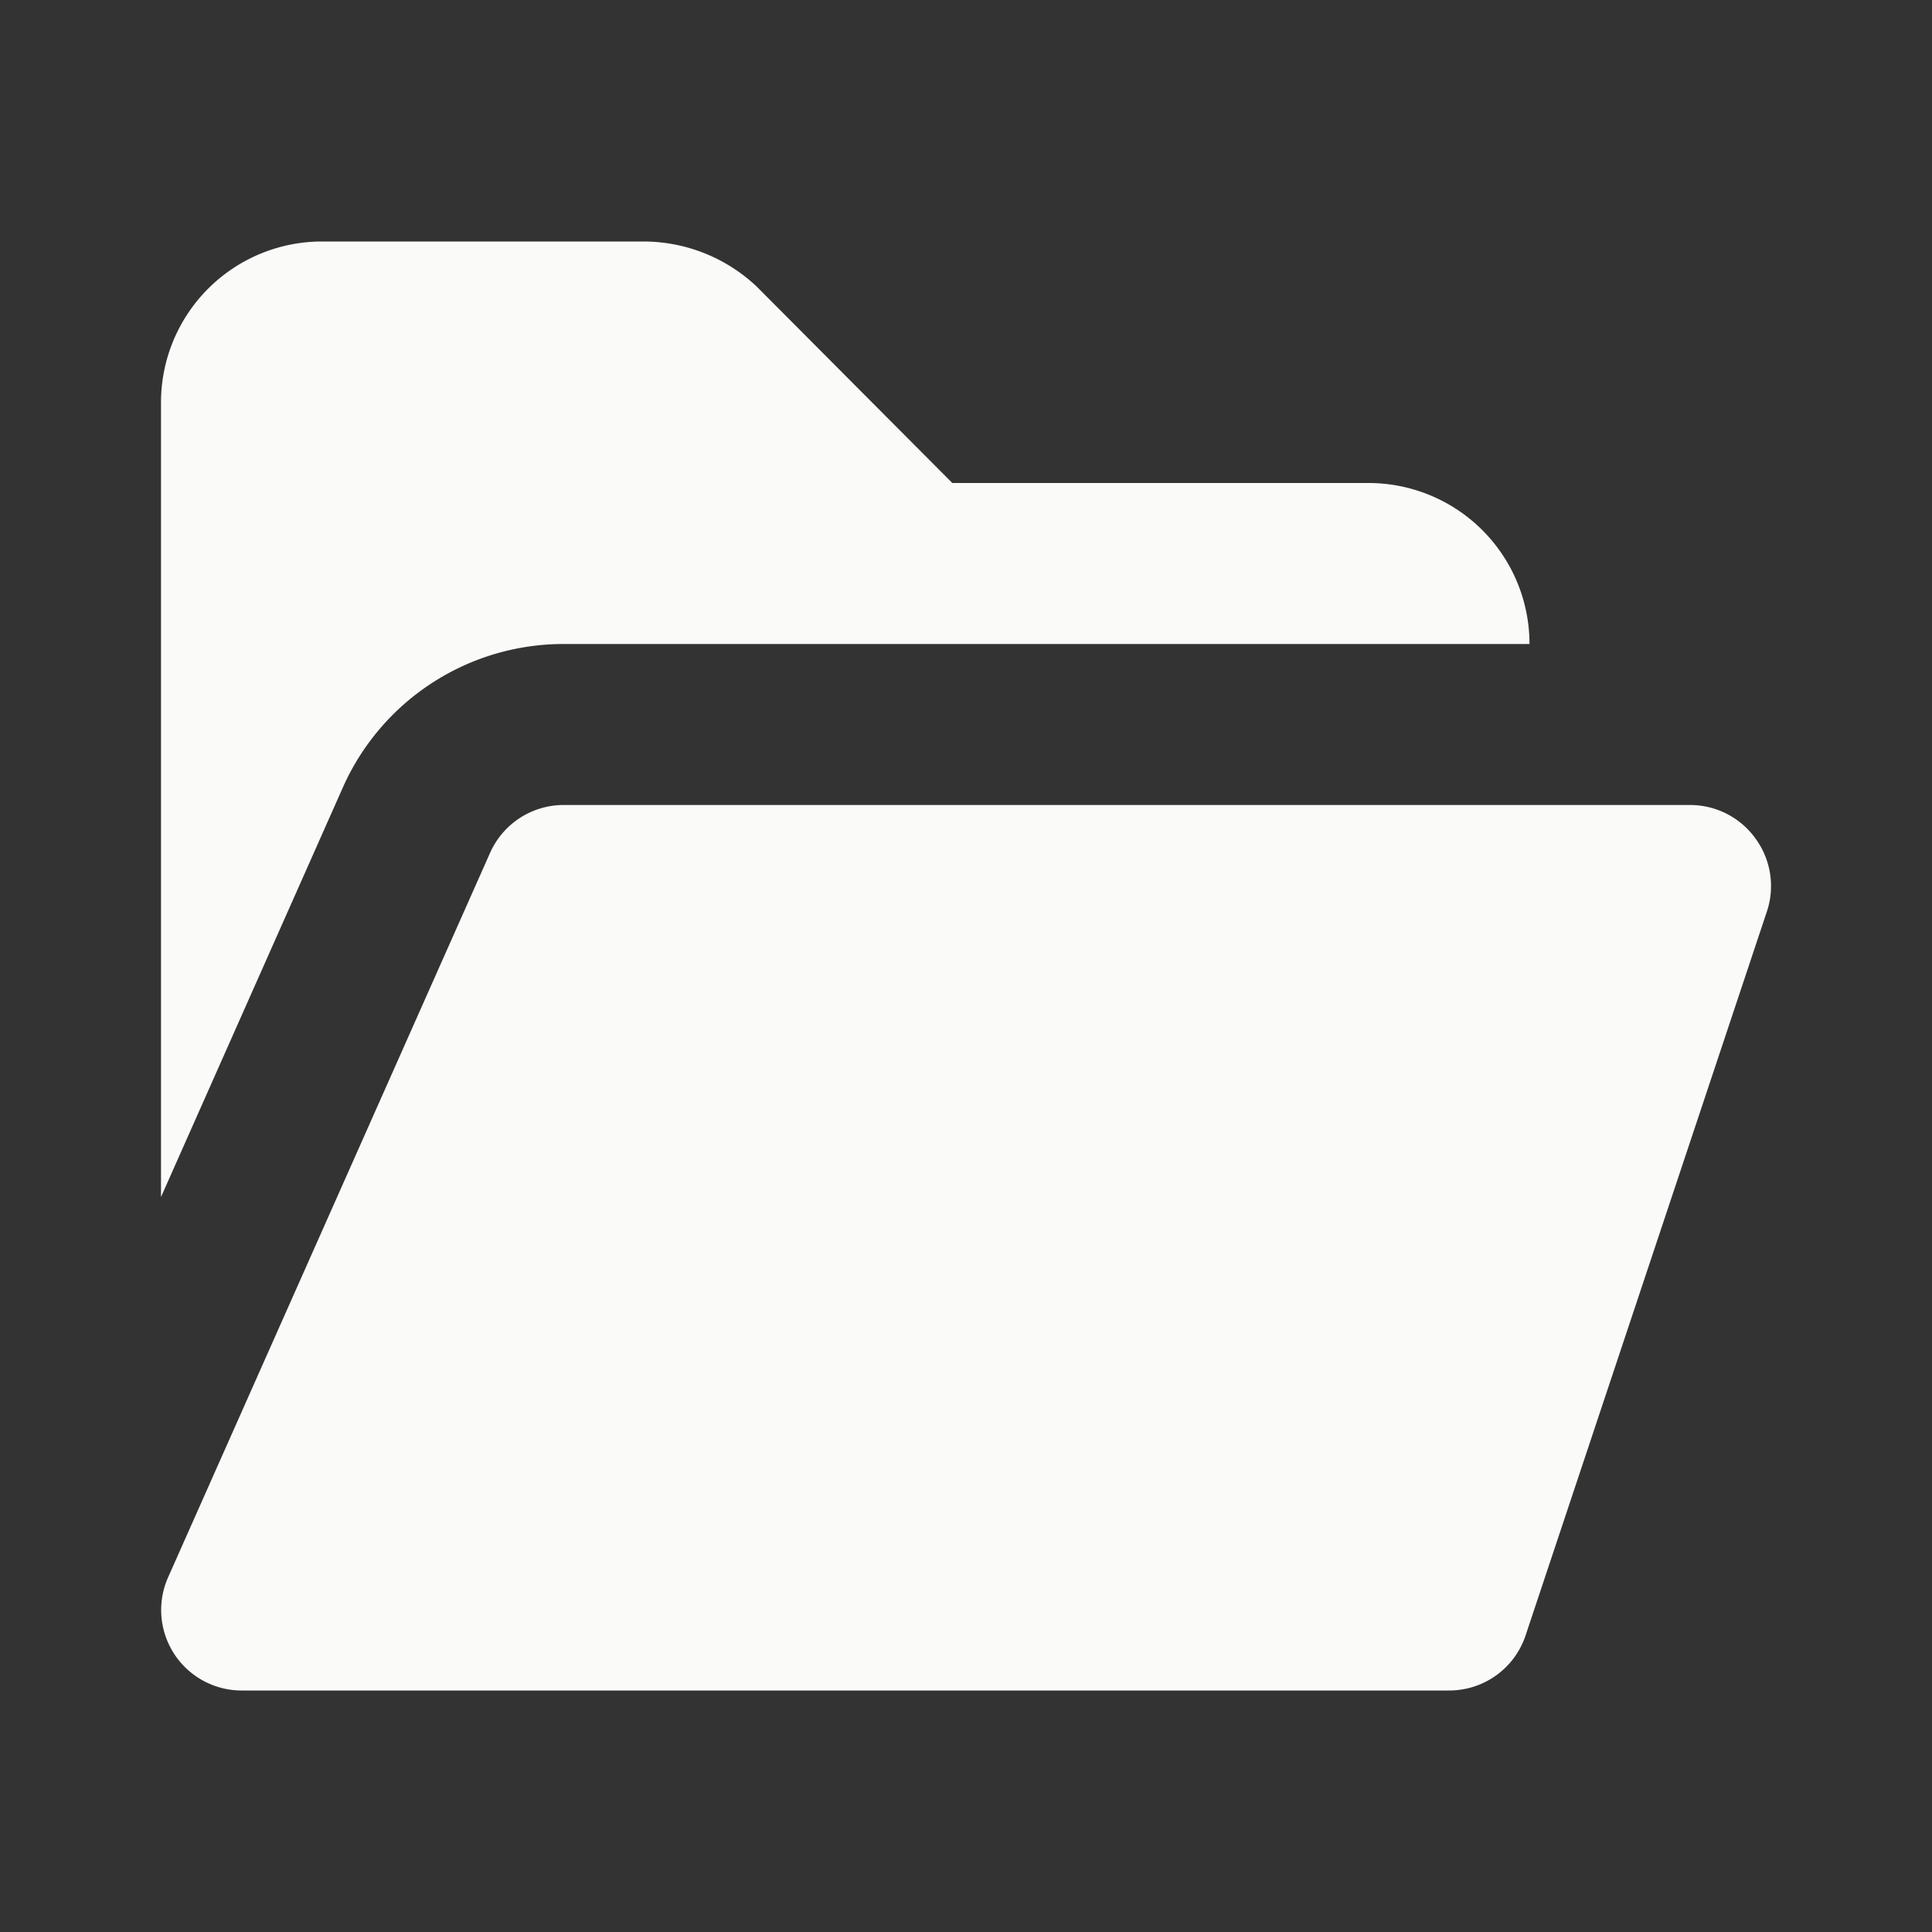 <?xml version="1.0" encoding="utf-8"?><!-- Uploaded to: SVG Repo, www.svgrepo.com, Generator: SVG Repo Mixer Tools -->
<svg fill="#fafaf9" width="800px" height="800px" viewBox="0 0 24 24" xmlns="http://www.w3.org/2000/svg" id="folder-alt" class="icon glyph"><rect x="0" y="0" width="24" height="24" fill="#333333" stroke="none"/><path d="M19,8H7A3,3,0,0,0,4.26,9.78L2,14.87V5A2,2,0,0,1,4,3H8a2.05,2.05,0,0,1,1.4.56L11.83,6H17A2,2,0,0,1,19,8Zm2.81,2.42A1,1,0,0,0,21,10H7a1,1,0,0,0-.91.59l-4,9A1,1,0,0,0,3,21H18a1,1,0,0,0,.95-.68l3-9A1,1,0,0,0,21.81,10.42Z"></path></svg>